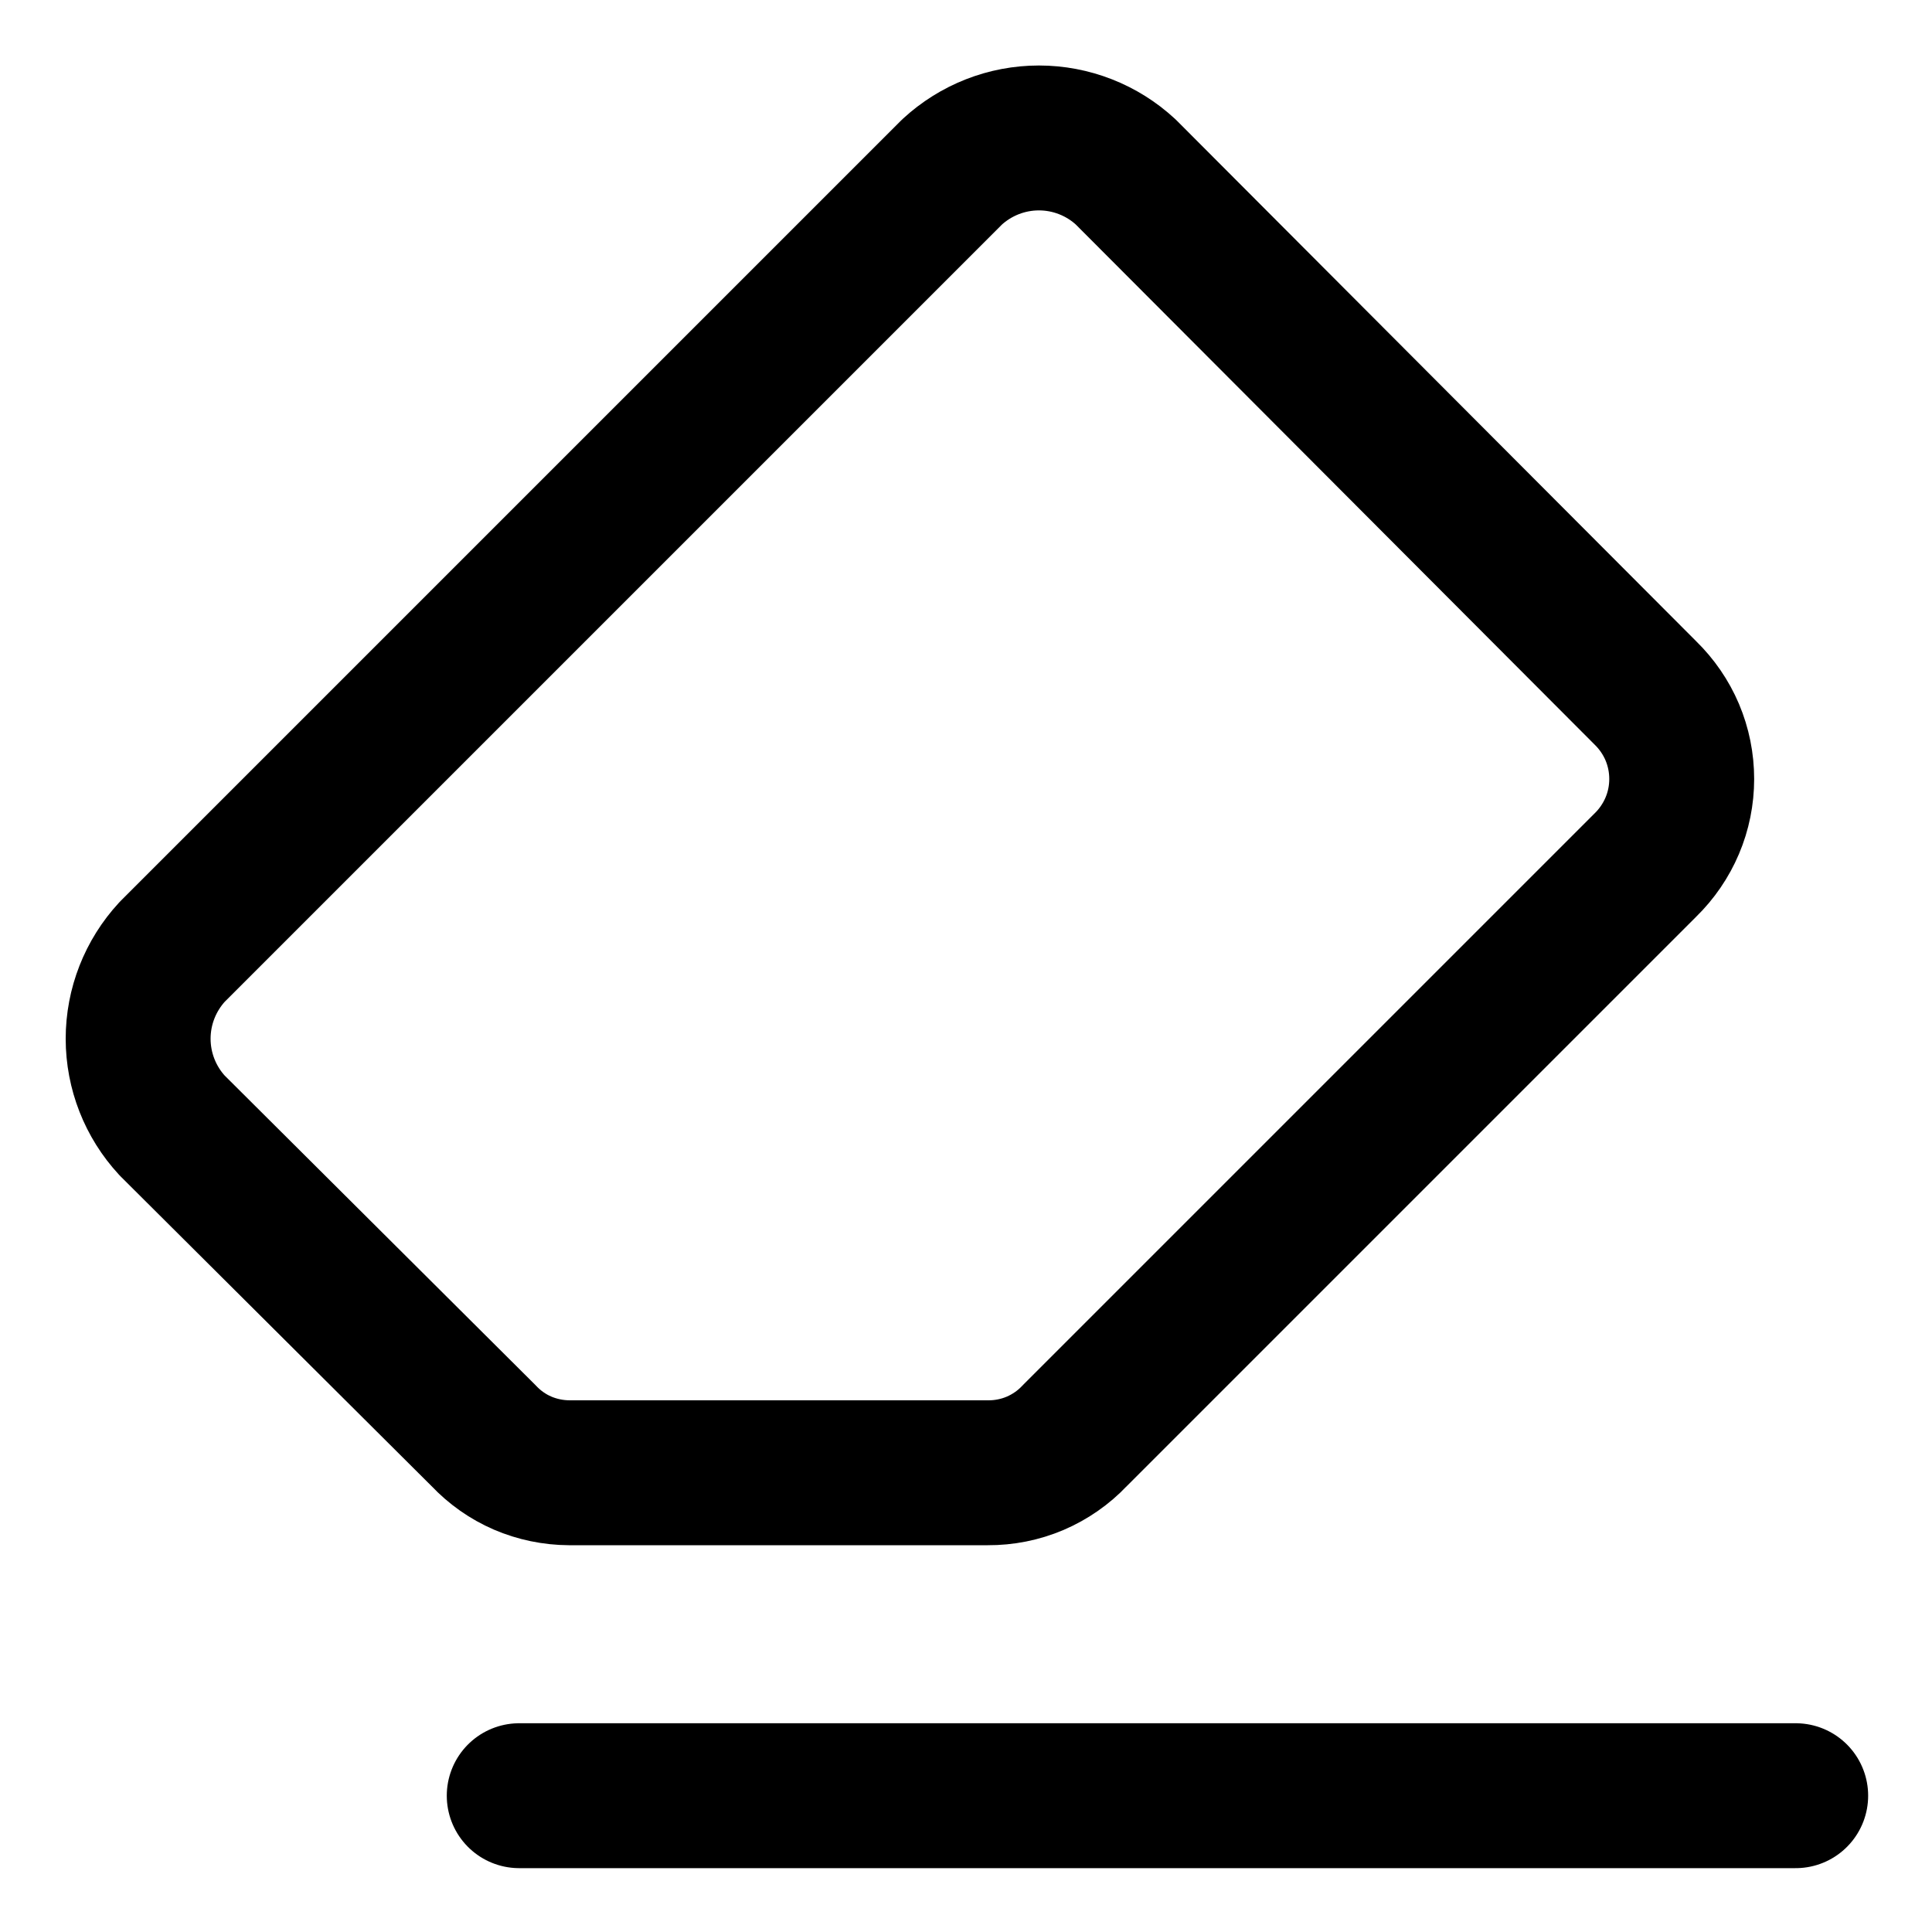 <svg width="20" height="20" viewBox="0 0 20 20" fill="none" xmlns="http://www.w3.org/2000/svg">
<g id="eraser-35" clip-path="url(#clip0_47_147752)">
<g id="eraser--text-remove-format-formatting-eraser-delete">
<path id="Vector" d="M5.375 18.589H18.589" stroke="black" stroke-width="1.5" stroke-linecap="round" stroke-linejoin="round"/>
<path id="Vector_2" d="M17.032 8.956C17.151 8.84 17.246 8.701 17.311 8.548C17.376 8.395 17.409 8.23 17.409 8.064C17.409 7.897 17.376 7.733 17.311 7.579C17.246 7.426 17.151 7.288 17.032 7.172L11.653 1.78C11.409 1.554 11.088 1.428 10.755 1.428C10.421 1.428 10.101 1.554 9.856 1.78L1.782 9.854C1.556 10.099 1.43 10.419 1.43 10.753C1.43 11.086 1.556 11.407 1.782 11.651L5.007 14.863C5.12 14.983 5.257 15.08 5.41 15.146C5.562 15.211 5.726 15.245 5.892 15.246H10.226C10.394 15.247 10.561 15.214 10.716 15.148C10.87 15.082 11.01 14.985 11.125 14.863L17.032 8.956Z" stroke="black" stroke-width="1.5" stroke-linecap="round" stroke-linejoin="round"/>
</g>
</g>
<defs>
<clipPath id="clip0_47_147752">
<rect width="20" height="20" fill="white"/>
</clipPath>
</defs>
</svg>
